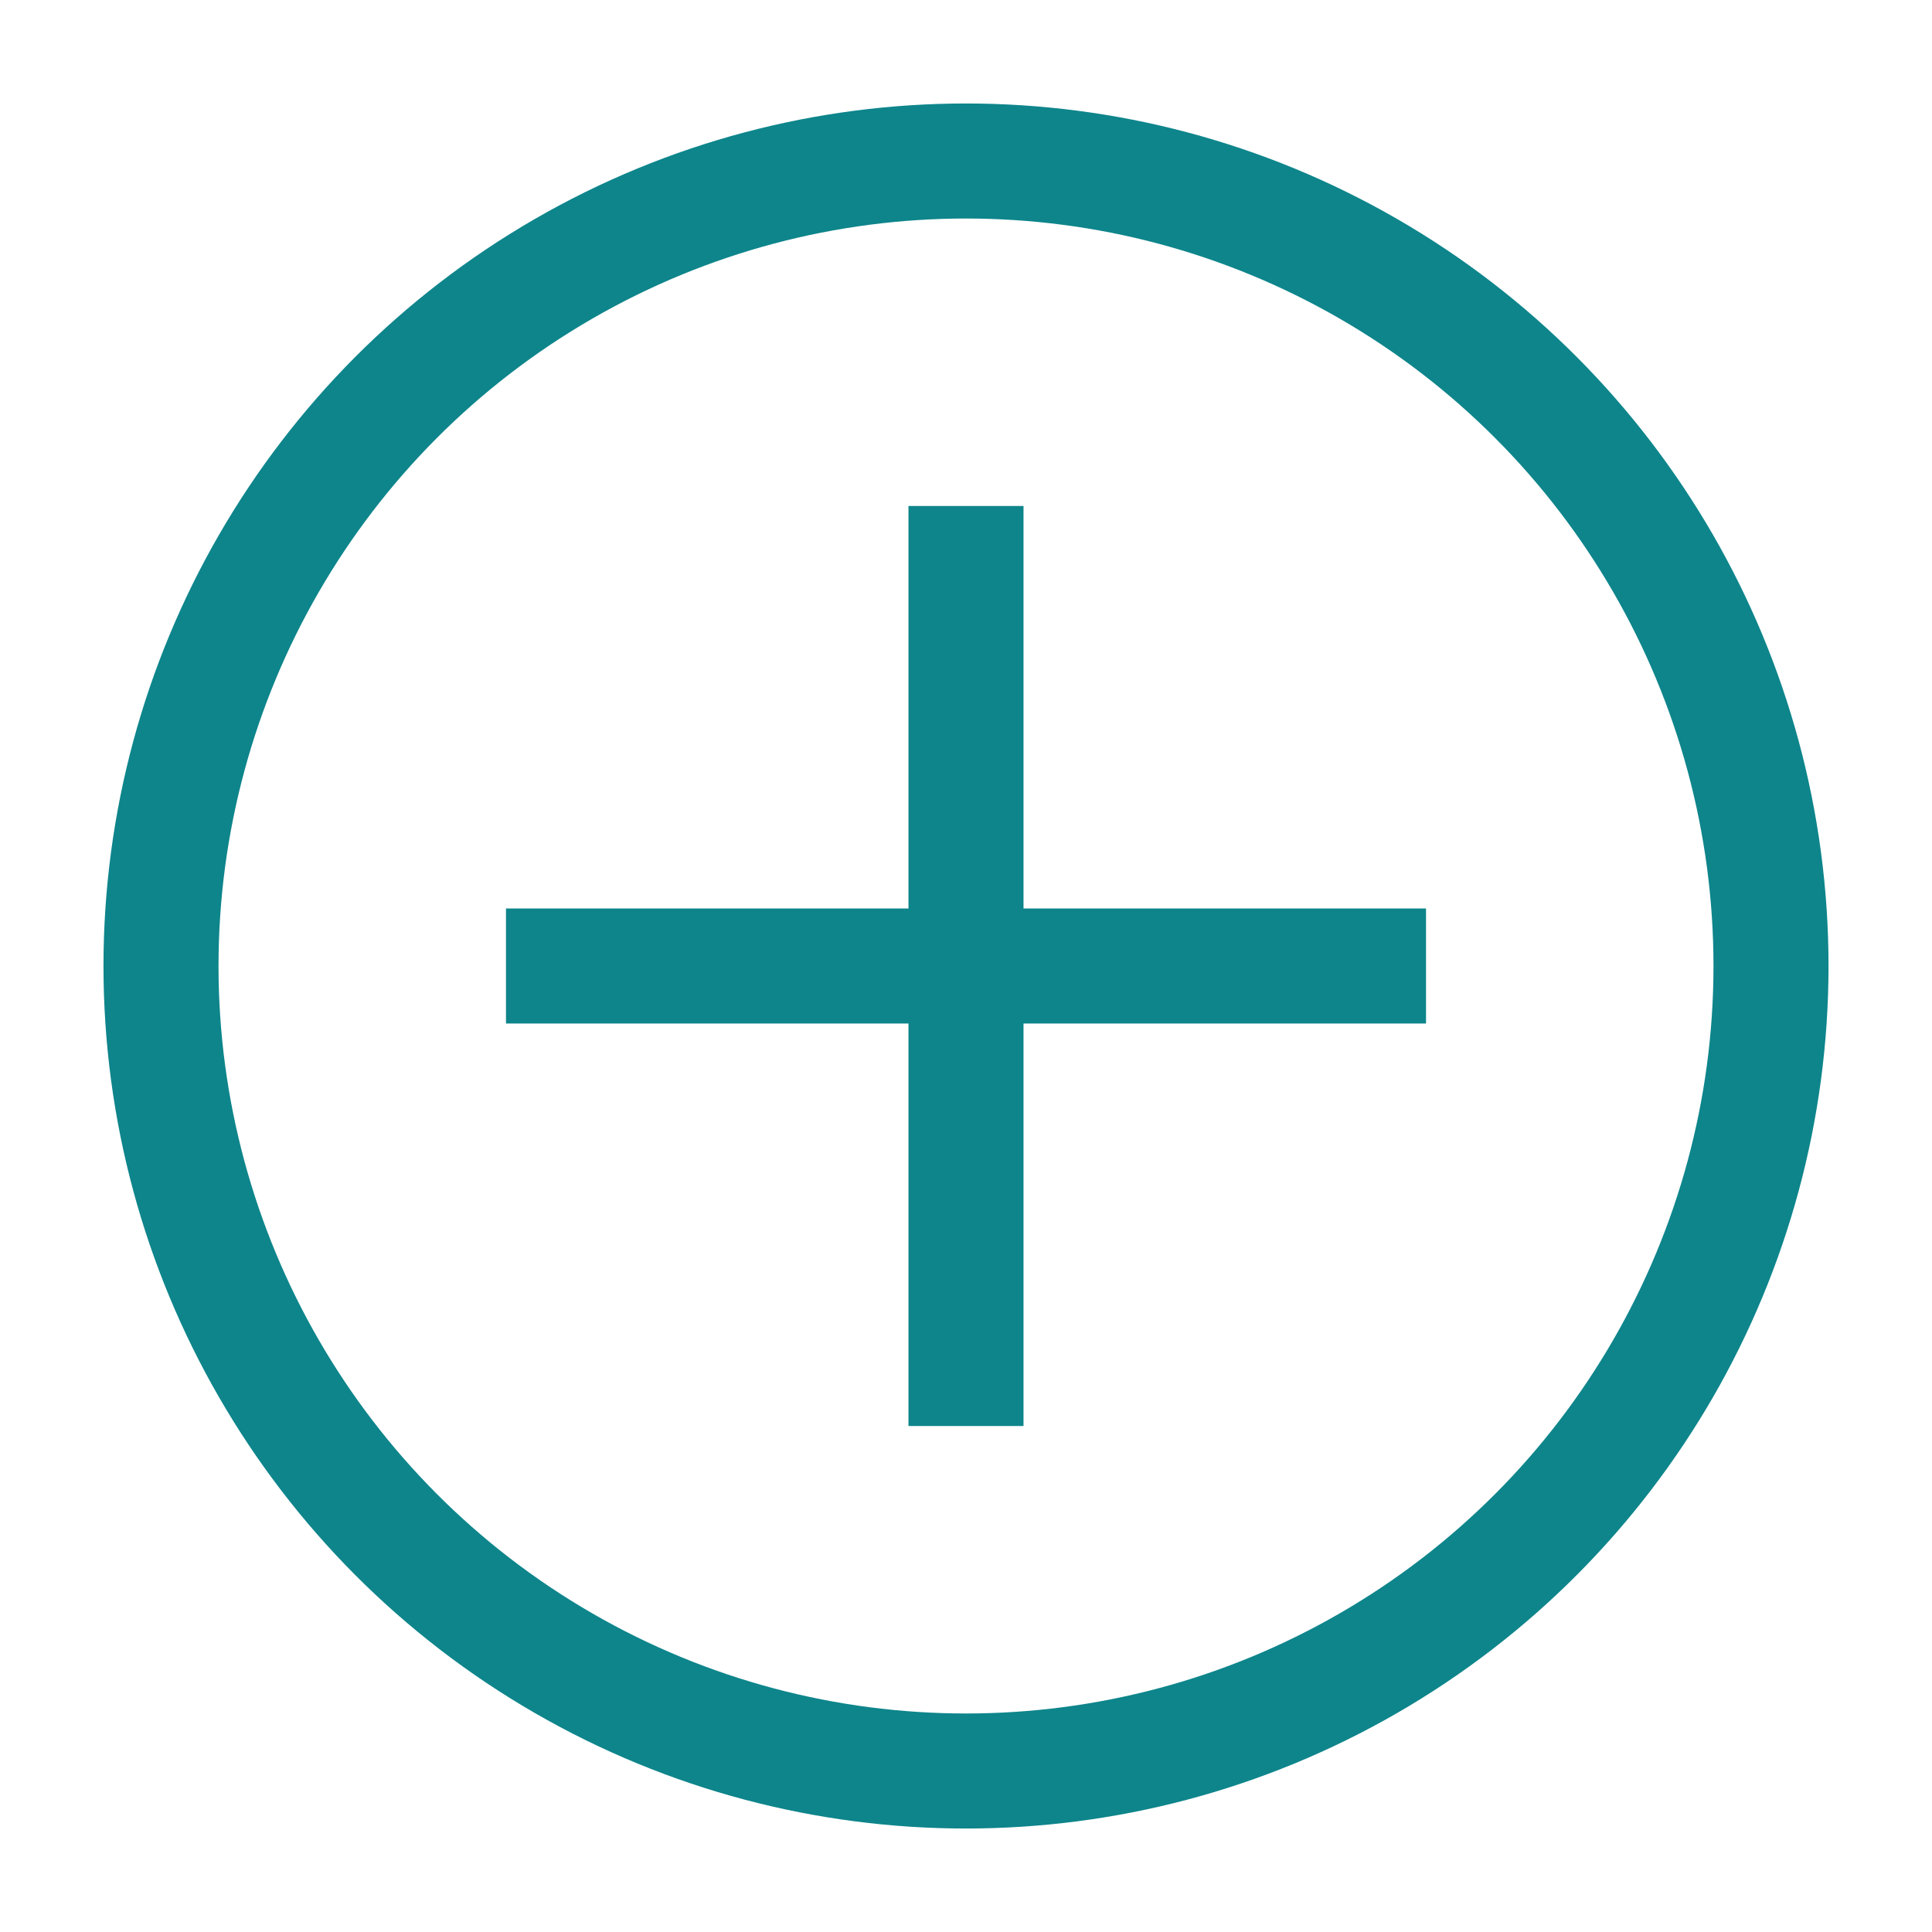 <svg role="img" xmlns="http://www.w3.org/2000/svg" width="84px" height="84px" viewBox="0 0 24 24" aria-labelledby="addIconTitle" stroke="#0d858b" stroke-width="1.429" stroke-linecap="square" stroke-linejoin="miter" fill="none" color="#0d858b"> <title id="addIconTitle">Add</title> <path d="M17 12L7 12M12 17L12 7"/> <circle cx="12" cy="12" r="10"/> </svg>